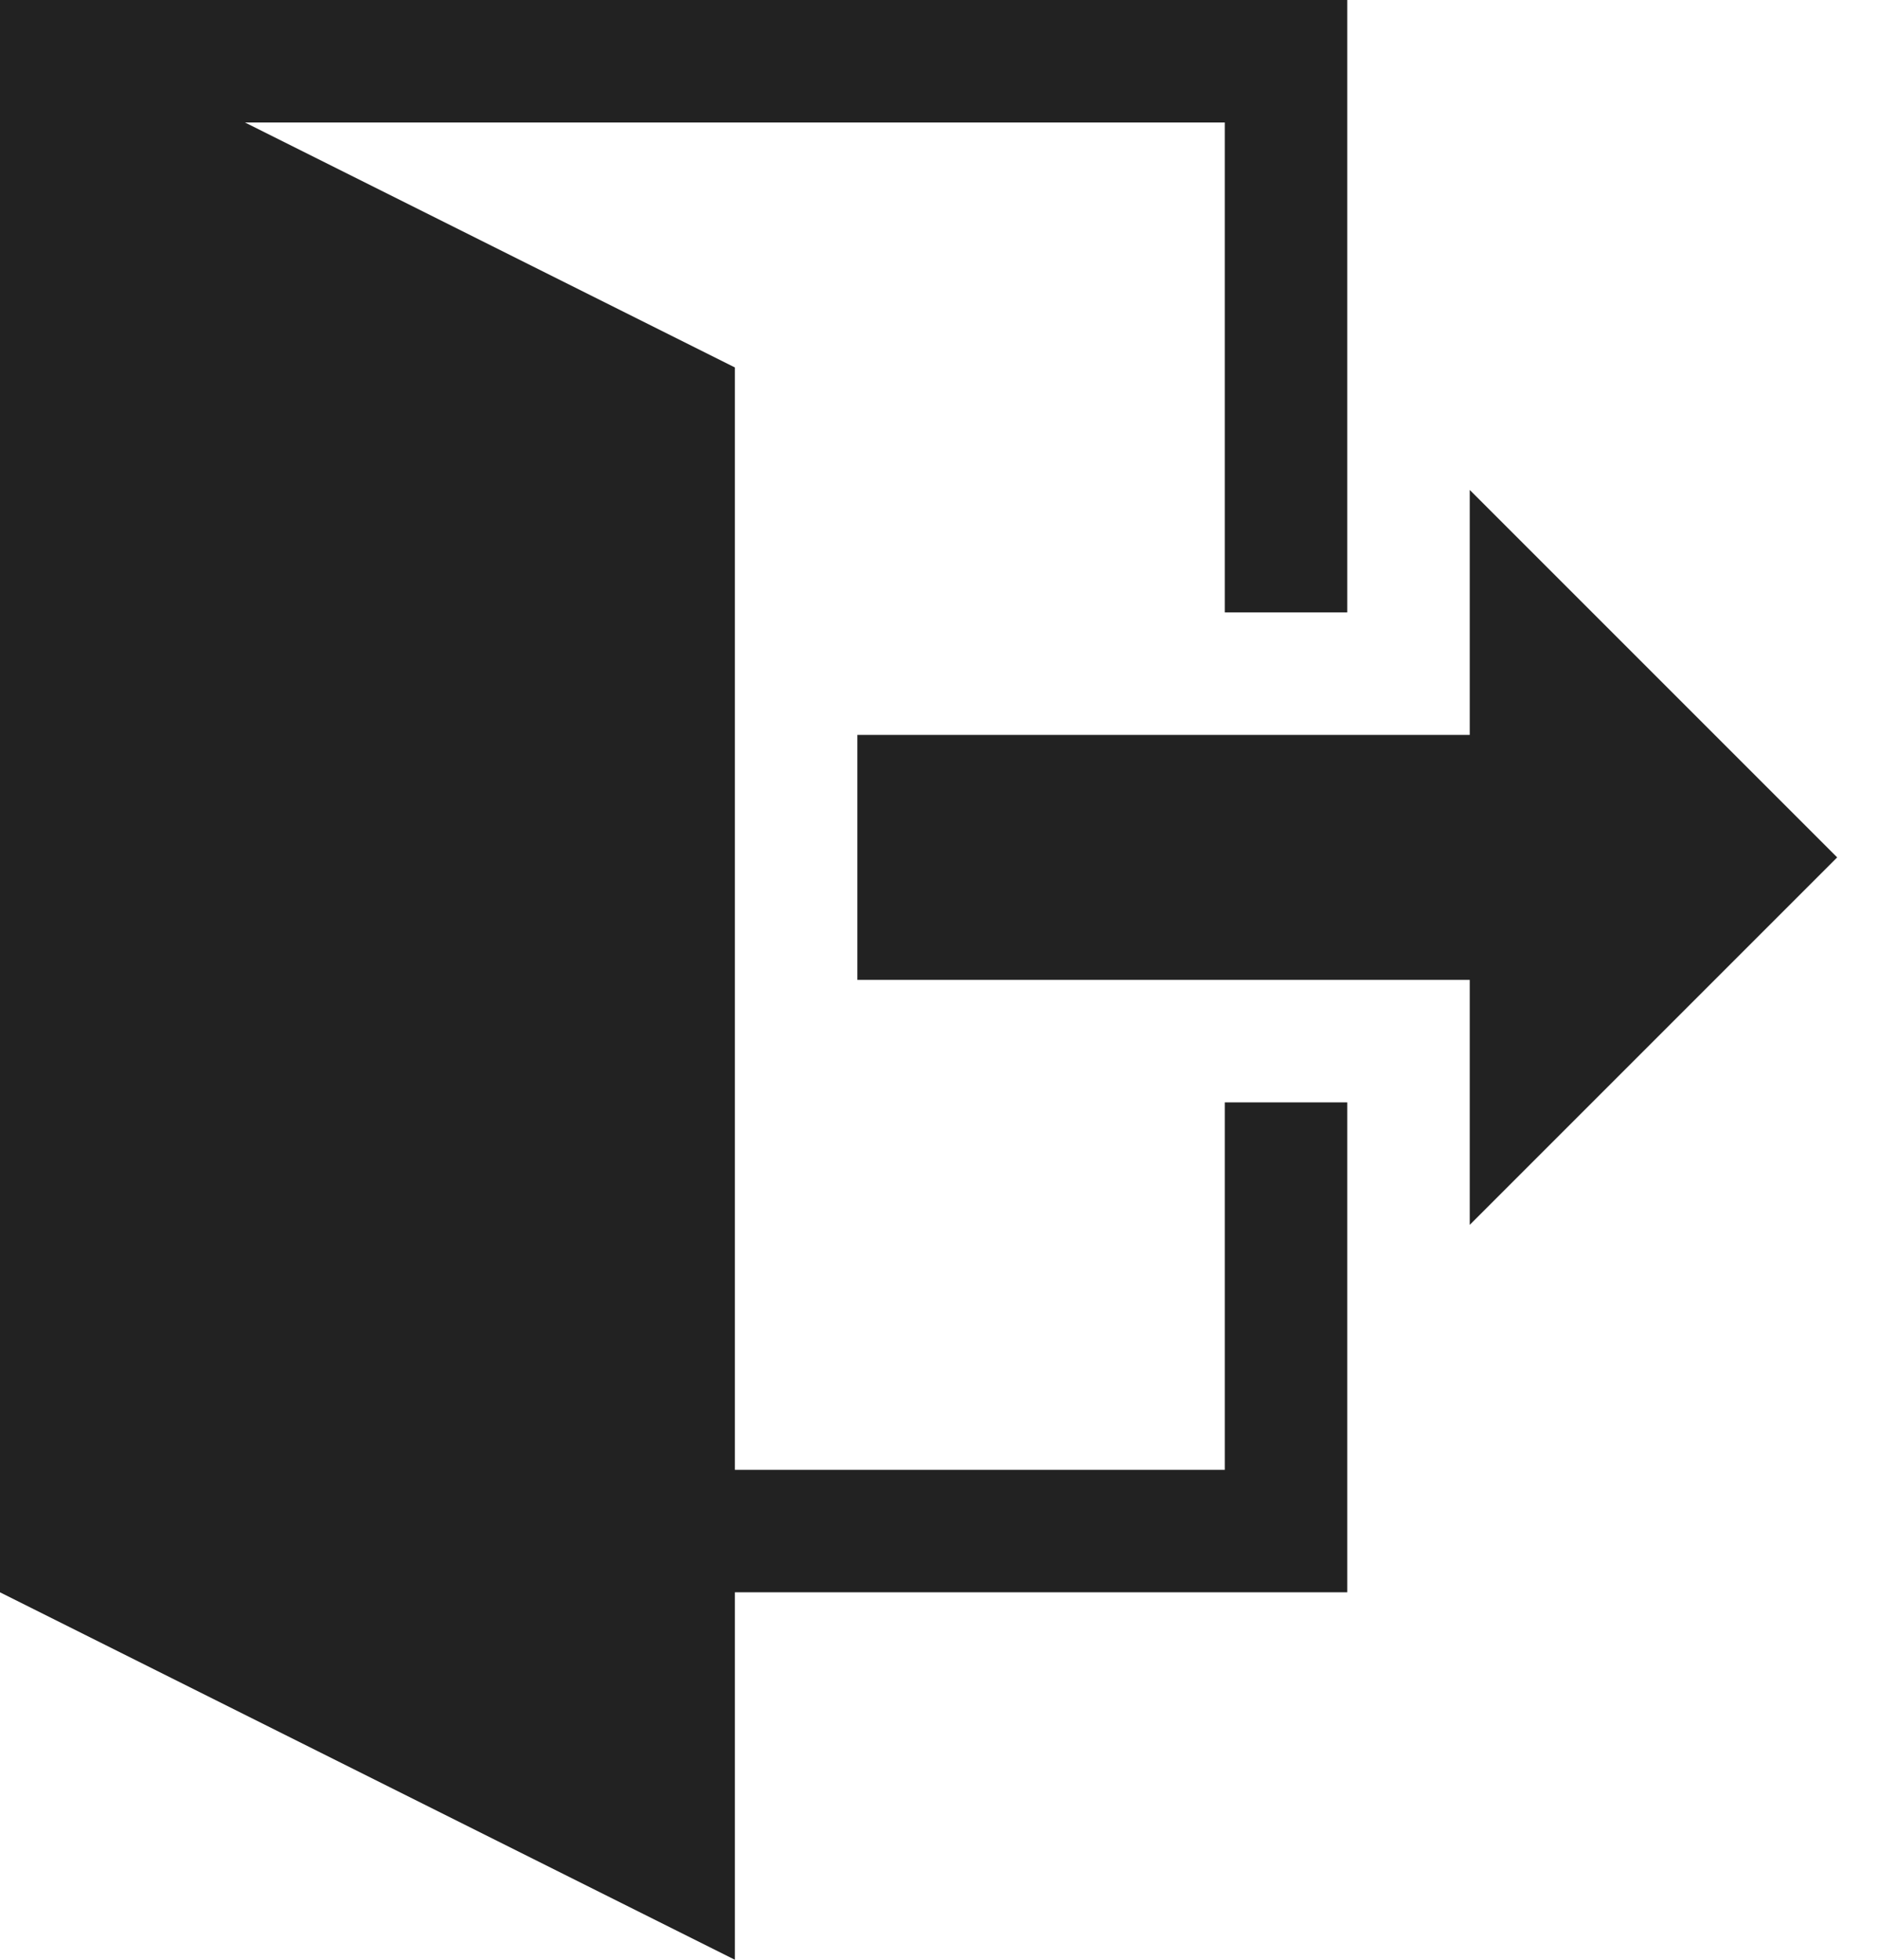 <svg width="23" height="24" viewBox="0 0 23 24" fill="none" xmlns="http://www.w3.org/2000/svg"><path d="M18 15v-3h-7.5V9H18V6l4.5 4.5L18 15zm-1.5-1.5v6H9V24l-9-4.5V0h16.5v7.5H15v-6H3l6 3V18h6v-4.5h1.5z" fill="#222"/></svg>